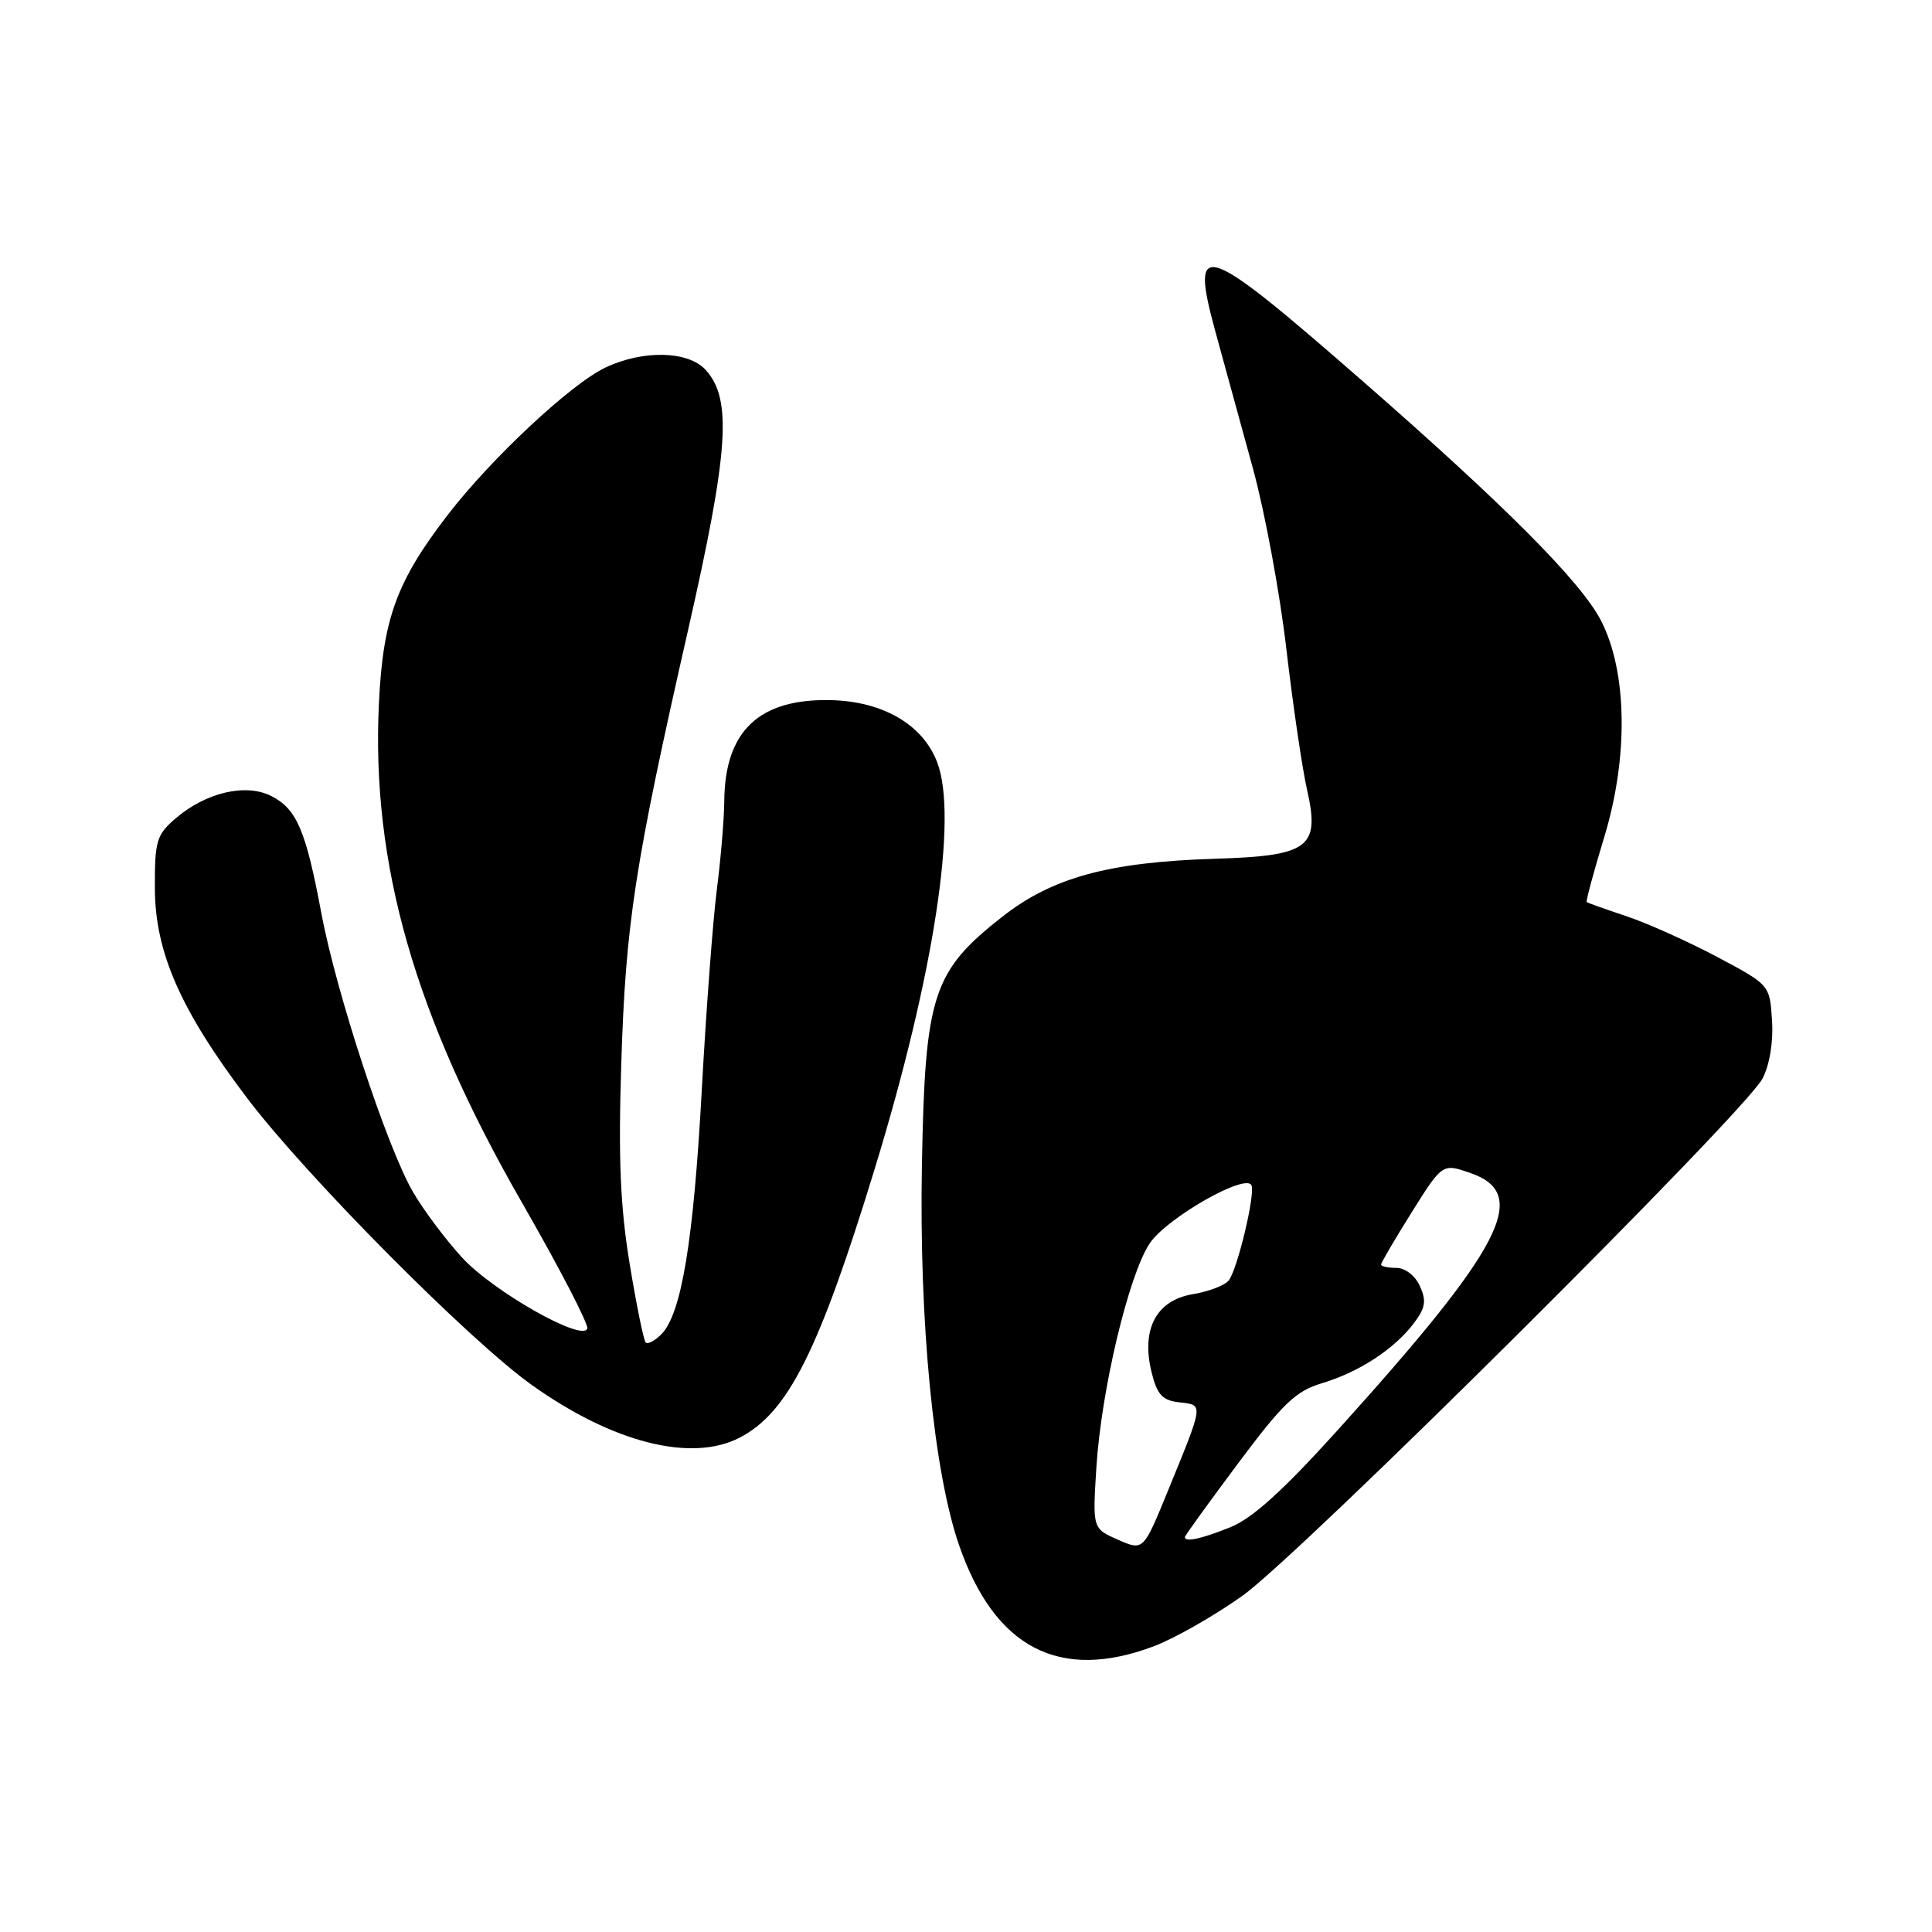 <?xml version="1.0" encoding="UTF-8" standalone="no"?>
<!DOCTYPE svg PUBLIC "-//W3C//DTD SVG 1.1//EN" "http://www.w3.org/Graphics/SVG/1.1/DTD/svg11.dtd" >
<svg xmlns="http://www.w3.org/2000/svg" xmlns:xlink="http://www.w3.org/1999/xlink" version="1.1" viewBox="0 0 256 256">
 <g >
 <path fill="currentColor"
d=" M 152.96 218.11 C 155.71 217.06 160.95 214.07 164.63 211.45 C 172.36 205.93 231.24 147.37 233.55 142.90 C 234.49 141.08 234.99 138.04 234.80 135.20 C 234.50 130.50 234.50 130.50 227.50 126.78 C 223.65 124.74 218.25 122.31 215.50 121.40 C 212.75 120.48 210.39 119.64 210.25 119.53 C 210.12 119.43 211.16 115.55 212.57 110.92 C 215.80 100.32 215.63 89.00 212.14 82.23 C 209.50 77.11 199.48 67.04 180.72 50.64 C 159.27 31.90 157.60 31.34 161.07 44.03 C 162.19 48.14 164.41 56.22 166.00 62.00 C 167.59 67.78 169.59 78.58 170.45 86.00 C 171.32 93.42 172.55 101.86 173.21 104.74 C 174.92 112.31 173.44 113.41 161.00 113.79 C 146.91 114.23 139.45 116.26 132.80 121.48 C 123.58 128.71 122.57 131.83 122.16 154.27 C 121.77 175.13 123.70 194.90 127.06 204.68 C 131.78 218.40 140.42 222.87 152.96 218.11 Z  M 98.00 190.50 C 104.42 187.18 108.50 179.05 115.93 154.79 C 123.75 129.22 126.97 108.28 124.18 101.00 C 122.28 96.01 116.99 92.93 110.07 92.77 C 100.58 92.56 96.04 96.87 95.97 106.15 C 95.95 108.54 95.51 113.76 95.00 117.75 C 94.48 121.74 93.58 133.66 93.00 144.25 C 91.91 164.38 90.30 174.13 87.63 176.80 C 86.76 177.67 85.83 178.16 85.56 177.89 C 85.29 177.62 84.33 172.92 83.43 167.45 C 82.19 159.88 81.92 153.55 82.32 141.00 C 82.90 122.36 84.08 114.70 91.17 83.50 C 96.56 59.80 97.03 52.90 93.51 49.02 C 91.22 46.48 85.20 46.34 80.23 48.70 C 75.66 50.86 65.08 60.75 59.34 68.21 C 52.56 77.02 50.75 81.95 50.21 93.15 C 49.18 114.46 54.93 134.57 69.11 159.26 C 74.09 167.92 78.01 175.48 77.82 176.04 C 77.22 177.85 65.38 171.14 61.25 166.66 C 59.08 164.30 56.14 160.38 54.72 157.94 C 51.27 152.00 44.55 131.54 42.58 121.00 C 40.53 110.05 39.33 107.22 35.99 105.50 C 32.61 103.75 27.29 104.98 23.25 108.46 C 20.74 110.62 20.50 111.44 20.52 117.67 C 20.54 126.17 23.91 133.83 32.74 145.50 C 40.58 155.85 62.13 177.56 70.44 183.50 C 81.20 191.17 91.59 193.81 98.00 190.50 Z  M 148.14 204.02 C 144.77 202.54 144.77 202.54 145.27 194.52 C 145.90 184.30 149.53 169.01 152.33 164.77 C 154.58 161.38 165.22 155.33 165.84 157.09 C 166.31 158.42 163.95 168.23 162.81 169.67 C 162.30 170.32 160.15 171.14 158.03 171.49 C 153.20 172.31 151.19 176.14 152.59 181.83 C 153.34 184.83 154.01 185.56 156.29 185.82 C 159.50 186.19 159.55 185.82 154.72 197.63 C 151.50 205.50 151.50 205.50 148.14 204.02 Z  M 157.00 203.67 C 157.00 203.49 160.17 199.11 164.04 193.92 C 170.03 185.90 171.70 184.32 175.21 183.27 C 180.11 181.80 184.79 178.73 187.37 175.30 C 188.88 173.28 189.03 172.36 188.14 170.41 C 187.51 169.02 186.19 168.00 185.02 168.00 C 183.91 168.00 183.00 167.80 183.00 167.56 C 183.00 167.31 184.83 164.20 187.06 160.63 C 191.13 154.15 191.13 154.15 194.81 155.42 C 202.84 158.18 199.21 165.19 177.14 189.62 C 169.97 197.55 165.92 201.21 163.02 202.37 C 159.15 203.92 157.00 204.39 157.00 203.67 Z "/>
</g>
</svg>